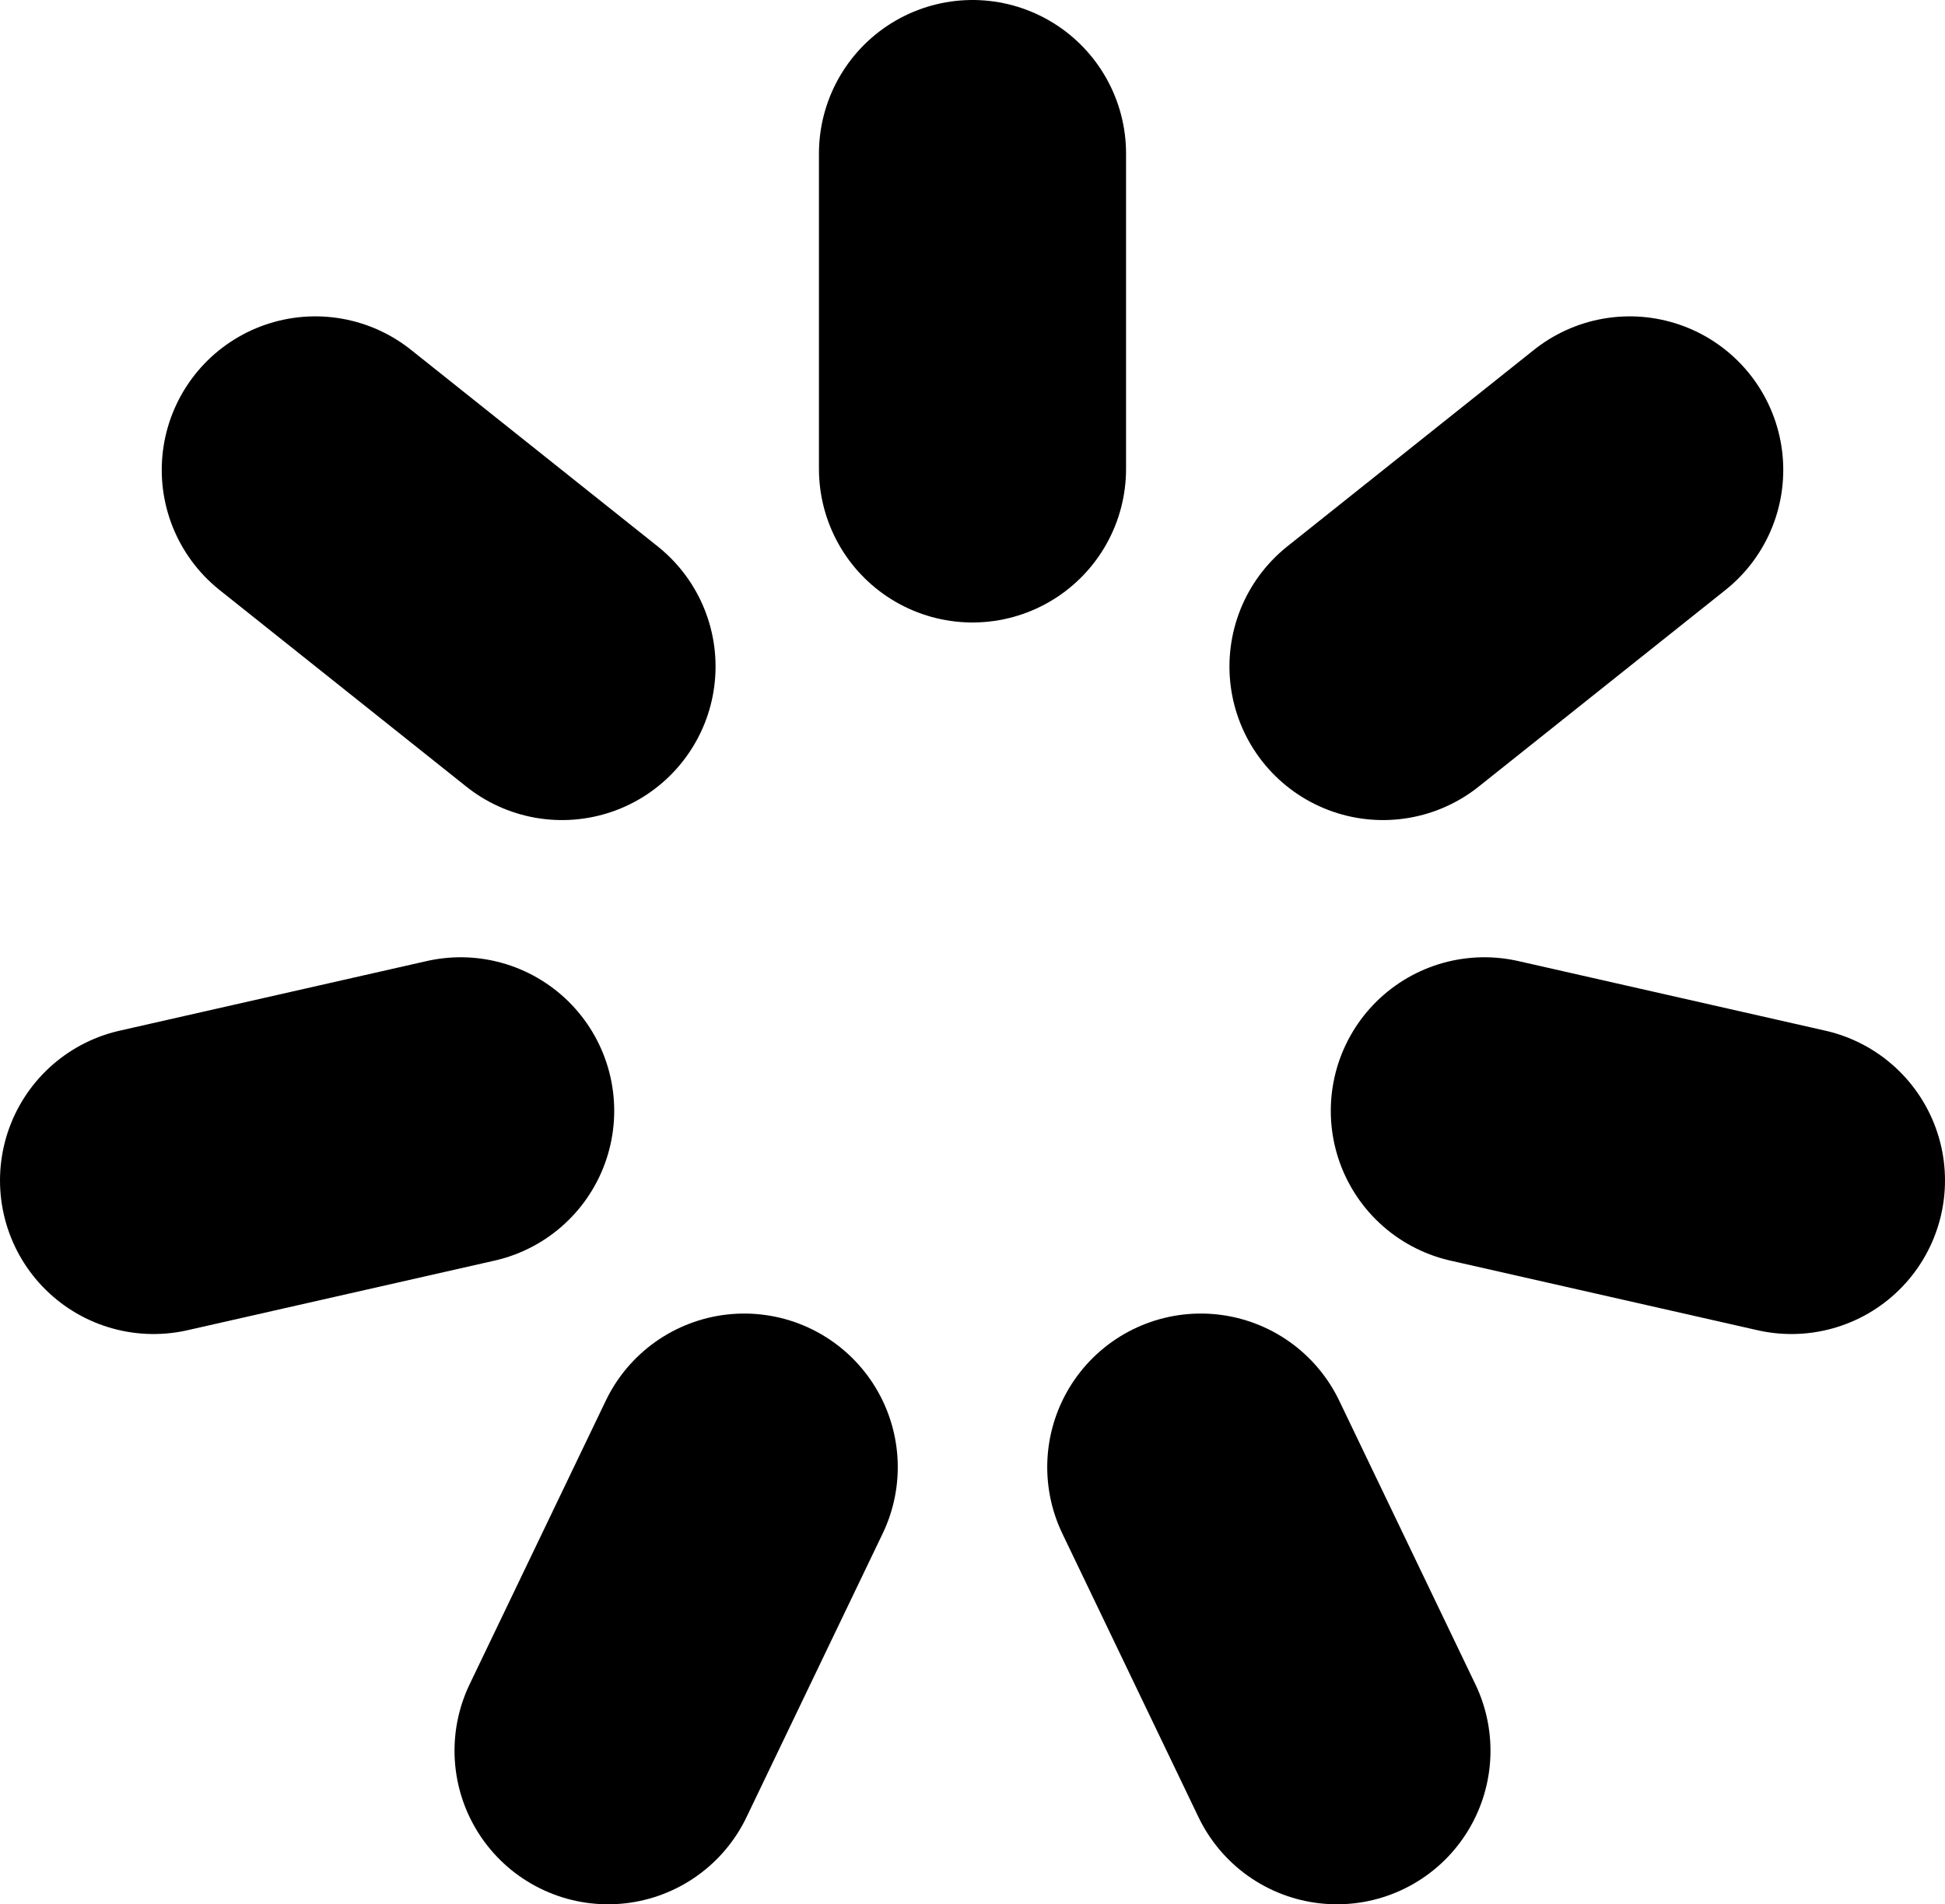 <svg id="Layer_1" data-name="Layer 1" xmlns="http://www.w3.org/2000/svg" viewBox="0 0 19 18.6"><defs><style>.cls-1{fill:none;stroke:#000;stroke-linecap:round;stroke-miterlimit:10;stroke-width:3px;}</style></defs><title>mini-sparkle-13</title><line class="cls-1" x1="9.5" y1="1.5" x2="9.5" y2="4.58"/><line class="cls-1" x1="3.08" y1="4.59" x2="5.49" y2="6.51"/><line class="cls-1" x1="1.5" y1="11.53" x2="4.5" y2="10.85"/><line class="cls-1" x1="5.94" y1="17.1" x2="7.27" y2="14.33"/><line class="cls-1" x1="13.06" y1="17.1" x2="11.73" y2="14.33"/><line class="cls-1" x1="17.5" y1="11.53" x2="14.5" y2="10.85"/><line class="cls-1" x1="15.92" y1="4.59" x2="13.51" y2="6.51"/></svg>